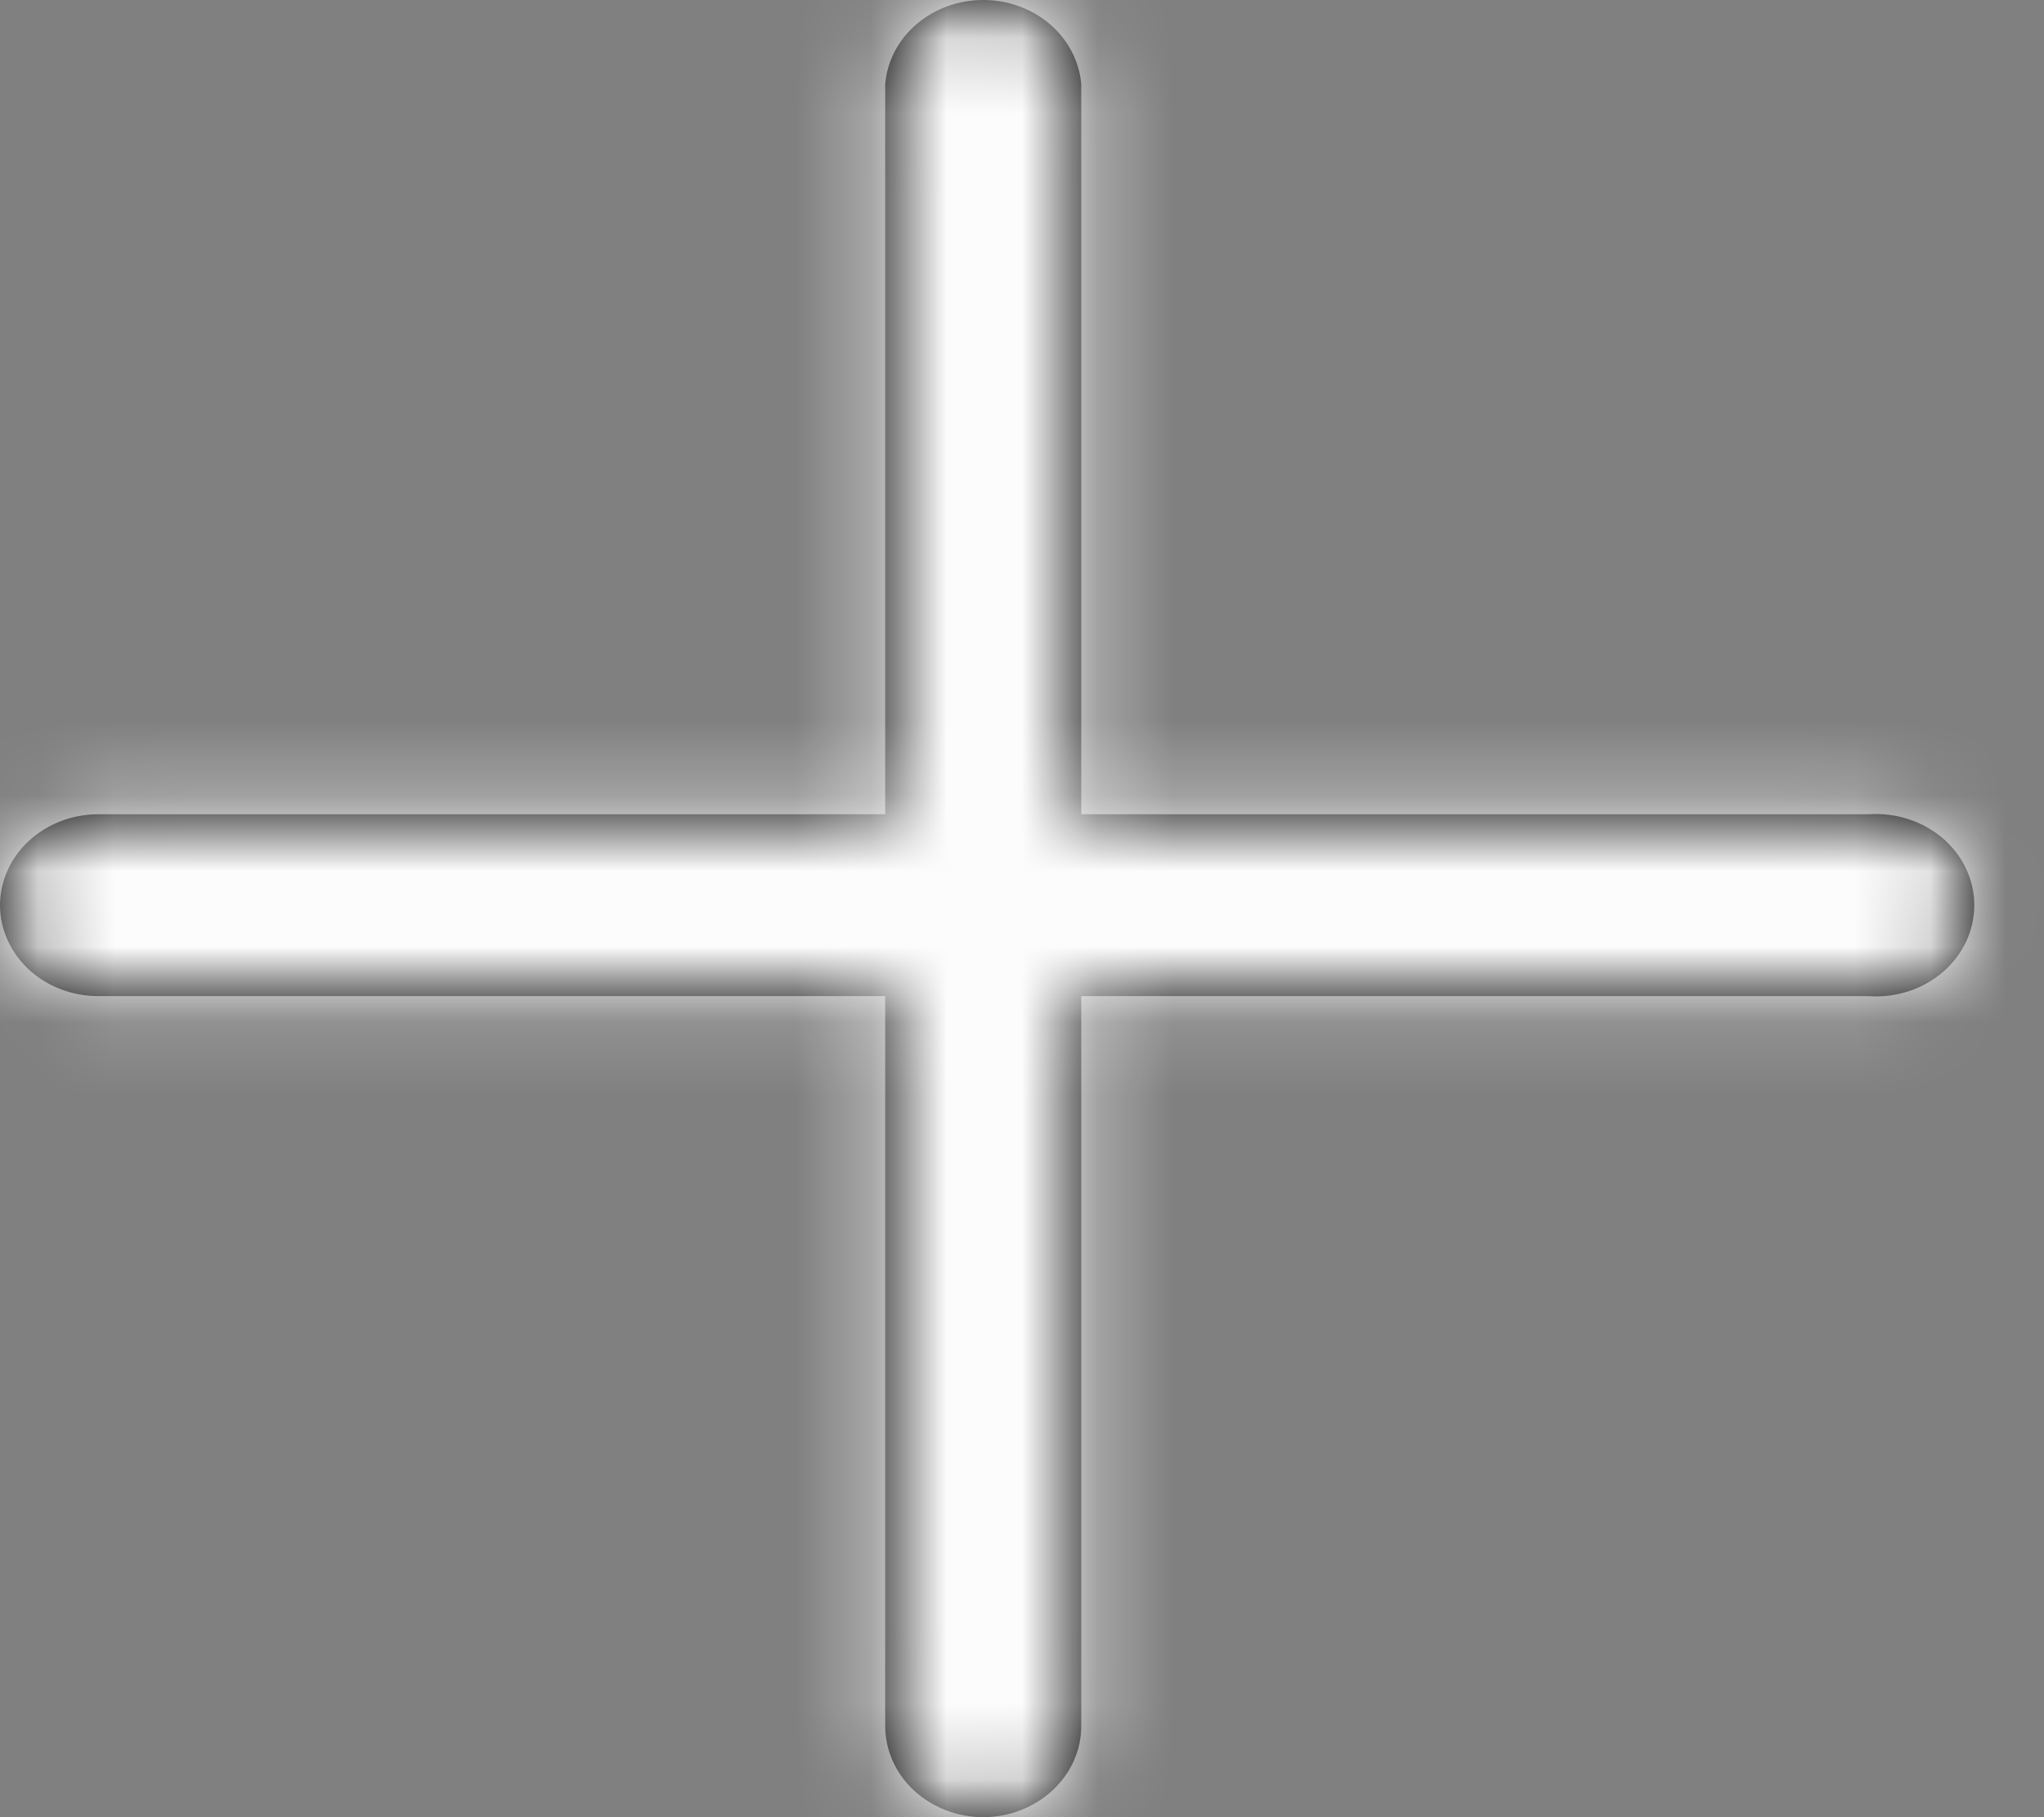 <svg width="27" height="24" viewBox="0 0 27 24" fill="none" xmlns="http://www.w3.org/2000/svg">
<rect x="0" y="0" width="27" height="24" fill="#808080" stroke="none"/>
<mask id="path-1-inside-1_0_87" fill="white">
<path d="M14.283 13.156L24.68 13.156C24.858 13.169 25.038 13.148 25.207 13.093C25.376 13.039 25.531 12.952 25.663 12.839C25.794 12.727 25.899 12.59 25.971 12.438C26.042 12.286 26.079 12.121 26.079 11.955C26.079 11.789 26.042 11.625 25.971 11.473C25.899 11.321 25.794 11.184 25.663 11.071C25.531 10.959 25.376 10.872 25.207 10.818C25.038 10.763 24.858 10.742 24.68 10.754L14.283 10.754L14.283 1.112C14.257 0.809 14.11 0.527 13.87 0.321C13.63 0.114 13.315 -4.09168e-07 12.988 -4.09168e-07C12.66 -3.68566e-07 12.345 0.114 12.105 0.321C11.865 0.527 11.718 0.809 11.693 1.112L11.693 10.754L1.295 10.754C0.952 10.755 0.623 10.882 0.38 11.107C0.138 11.332 0.001 11.637 -2.17567e-05 11.955C0.001 12.274 0.138 12.579 0.38 12.804C0.623 13.029 0.952 13.155 1.295 13.156L11.693 13.156L11.693 22.799C11.694 23.117 11.83 23.422 12.073 23.647C12.316 23.872 12.644 23.999 12.988 24C13.331 23.999 13.659 23.872 13.902 23.647C14.145 23.422 14.282 23.117 14.283 22.799L14.283 13.156Z"/>
</mask>
<path d="M14.283 13.156L24.68 13.156C24.858 13.169 25.038 13.148 25.207 13.093C25.376 13.039 25.531 12.952 25.663 12.839C25.794 12.727 25.899 12.59 25.971 12.438C26.042 12.286 26.079 12.121 26.079 11.955C26.079 11.789 26.042 11.625 25.971 11.473C25.899 11.321 25.794 11.184 25.663 11.071C25.531 10.959 25.376 10.872 25.207 10.818C25.038 10.763 24.858 10.742 24.68 10.754L14.283 10.754L14.283 1.112C14.257 0.809 14.11 0.527 13.87 0.321C13.63 0.114 13.315 -4.09168e-07 12.988 -4.09168e-07C12.66 -3.68566e-07 12.345 0.114 12.105 0.321C11.865 0.527 11.718 0.809 11.693 1.112L11.693 10.754L1.295 10.754C0.952 10.755 0.623 10.882 0.38 11.107C0.138 11.332 0.001 11.637 -2.17567e-05 11.955C0.001 12.274 0.138 12.579 0.38 12.804C0.623 13.029 0.952 13.155 1.295 13.156L11.693 13.156L11.693 22.799C11.694 23.117 11.83 23.422 12.073 23.647C12.316 23.872 12.644 23.999 12.988 24C13.331 23.999 13.659 23.872 13.902 23.647C14.145 23.422 14.282 23.117 14.283 22.799L14.283 13.156Z" fill="black"/>
<path d="M14.283 13.156V10.748H11.686V13.156L14.283 13.156ZM24.68 13.156L24.88 10.755L24.78 10.748L24.68 10.748L24.68 13.156ZM24.68 10.754L24.68 13.163H24.78L24.88 13.155L24.68 10.754ZM14.283 10.754L11.686 10.754L11.686 13.163L14.283 13.163L14.283 10.754ZM14.283 1.112L16.88 1.112V1.019L16.872 0.926L14.283 1.112ZM11.693 1.112L9.103 0.926L9.096 1.019V1.112L11.693 1.112ZM11.693 10.754V13.163H14.289L14.289 10.754H11.693ZM1.295 10.754L1.295 8.346L1.287 8.346L1.295 10.754ZM-2.17567e-05 11.955L-2.597 11.948L-2.597 11.955L-2.597 11.963L-2.17567e-05 11.955ZM1.295 13.156L1.287 15.565L1.295 15.565L1.295 13.156ZM11.693 13.156L14.289 13.156L14.289 10.748L11.693 10.748L11.693 13.156ZM11.693 22.799L9.096 22.799L9.096 22.806L11.693 22.799ZM12.988 24L12.98 26.408L12.988 26.408L12.995 26.408L12.988 24ZM14.283 22.799L16.88 22.806L16.88 22.799L14.283 22.799ZM14.283 15.565L24.68 15.565L24.68 10.748L14.283 10.748V15.565ZM24.48 15.558C25.015 15.596 25.553 15.531 26.06 15.368L24.354 10.819C24.523 10.764 24.702 10.742 24.88 10.755L24.48 15.558ZM26.06 15.368C26.567 15.204 27.033 14.945 27.427 14.607L23.898 11.072C24.03 10.959 24.185 10.873 24.354 10.819L26.06 15.368ZM27.427 14.607C27.821 14.269 28.135 13.858 28.35 13.402L23.591 11.473C23.663 11.321 23.767 11.185 23.898 11.072L27.427 14.607ZM28.35 13.402C28.565 12.946 28.676 12.453 28.676 11.955L23.482 11.955C23.482 11.79 23.519 11.625 23.591 11.473L28.35 13.402ZM28.676 11.955C28.676 11.457 28.565 10.965 28.35 10.508L23.591 12.437C23.519 12.285 23.482 12.121 23.482 11.955L28.676 11.955ZM28.35 10.508C28.135 10.052 27.821 9.642 27.427 9.304L23.898 12.839C23.767 12.726 23.663 12.589 23.591 12.437L28.35 10.508ZM27.427 9.304C27.033 8.966 26.567 8.707 26.06 8.543L24.354 13.092C24.185 13.038 24.03 12.951 23.898 12.839L27.427 9.304ZM26.06 8.543C25.553 8.379 25.015 8.315 24.48 8.353L24.88 13.155C24.702 13.168 24.523 13.147 24.354 13.092L26.06 8.543ZM24.68 8.346L14.283 8.346L14.283 13.163L24.68 13.163L24.68 8.346ZM16.88 10.754L16.88 1.112L11.686 1.112L11.686 10.754L16.88 10.754ZM16.872 0.926C16.796 0.019 16.354 -0.829 15.634 -1.447L12.106 2.088C11.866 1.882 11.719 1.6 11.694 1.298L16.872 0.926ZM15.634 -1.447C14.914 -2.065 13.969 -2.408 12.988 -2.408L12.988 2.408C12.661 2.408 12.346 2.294 12.106 2.088L15.634 -1.447ZM12.988 -2.408C12.006 -2.408 11.061 -2.065 10.341 -1.447L13.869 2.088C13.629 2.294 13.314 2.408 12.988 2.408L12.988 -2.408ZM10.341 -1.447C9.621 -0.829 9.179 0.019 9.103 0.926L14.282 1.298C14.256 1.6 14.109 1.882 13.869 2.088L10.341 -1.447ZM9.096 1.112L9.096 10.754H14.289L14.289 1.112L9.096 1.112ZM11.693 8.346L1.295 8.346L1.295 13.163L11.693 13.163V8.346ZM1.287 8.346C0.258 8.349 -0.728 8.729 -1.456 9.404L2.217 12.81C1.974 13.035 1.646 13.162 1.303 13.163L1.287 8.346ZM-1.456 9.404C-2.184 10.079 -2.594 10.994 -2.597 11.948L2.597 11.963C2.596 12.28 2.459 12.585 2.217 12.81L-1.456 9.404ZM-2.597 11.963C-2.594 12.917 -2.184 13.832 -1.456 14.507L2.217 11.101C2.459 11.325 2.596 11.63 2.597 11.948L-2.597 11.963ZM-1.456 14.507C-0.728 15.181 0.258 15.562 1.287 15.565L1.303 10.748C1.646 10.749 1.974 10.876 2.217 11.101L-1.456 14.507ZM1.295 15.565L11.693 15.565L11.693 10.748L1.295 10.748L1.295 15.565ZM9.096 13.156L9.096 22.799L14.289 22.799L14.289 13.156L9.096 13.156ZM9.096 22.806C9.099 23.761 9.509 24.675 10.237 25.35L13.909 21.944C14.152 22.169 14.288 22.474 14.289 22.792L9.096 22.806ZM10.237 25.35C10.964 26.025 11.951 26.406 12.98 26.408L12.995 21.592C13.338 21.593 13.667 21.719 13.909 21.944L10.237 25.35ZM12.995 26.408C14.024 26.406 15.011 26.025 15.739 25.35L12.066 21.944C12.308 21.719 12.637 21.593 12.98 21.592L12.995 26.408ZM15.739 25.35C16.466 24.675 16.876 23.761 16.88 22.806L11.686 22.792C11.687 22.474 11.823 22.169 12.066 21.944L15.739 25.35ZM16.88 22.799V13.156L11.686 13.156V22.799H16.88Z" fill="#FCFCFC" mask="url(#path-1-inside-1_0_87)"/>
</svg>
